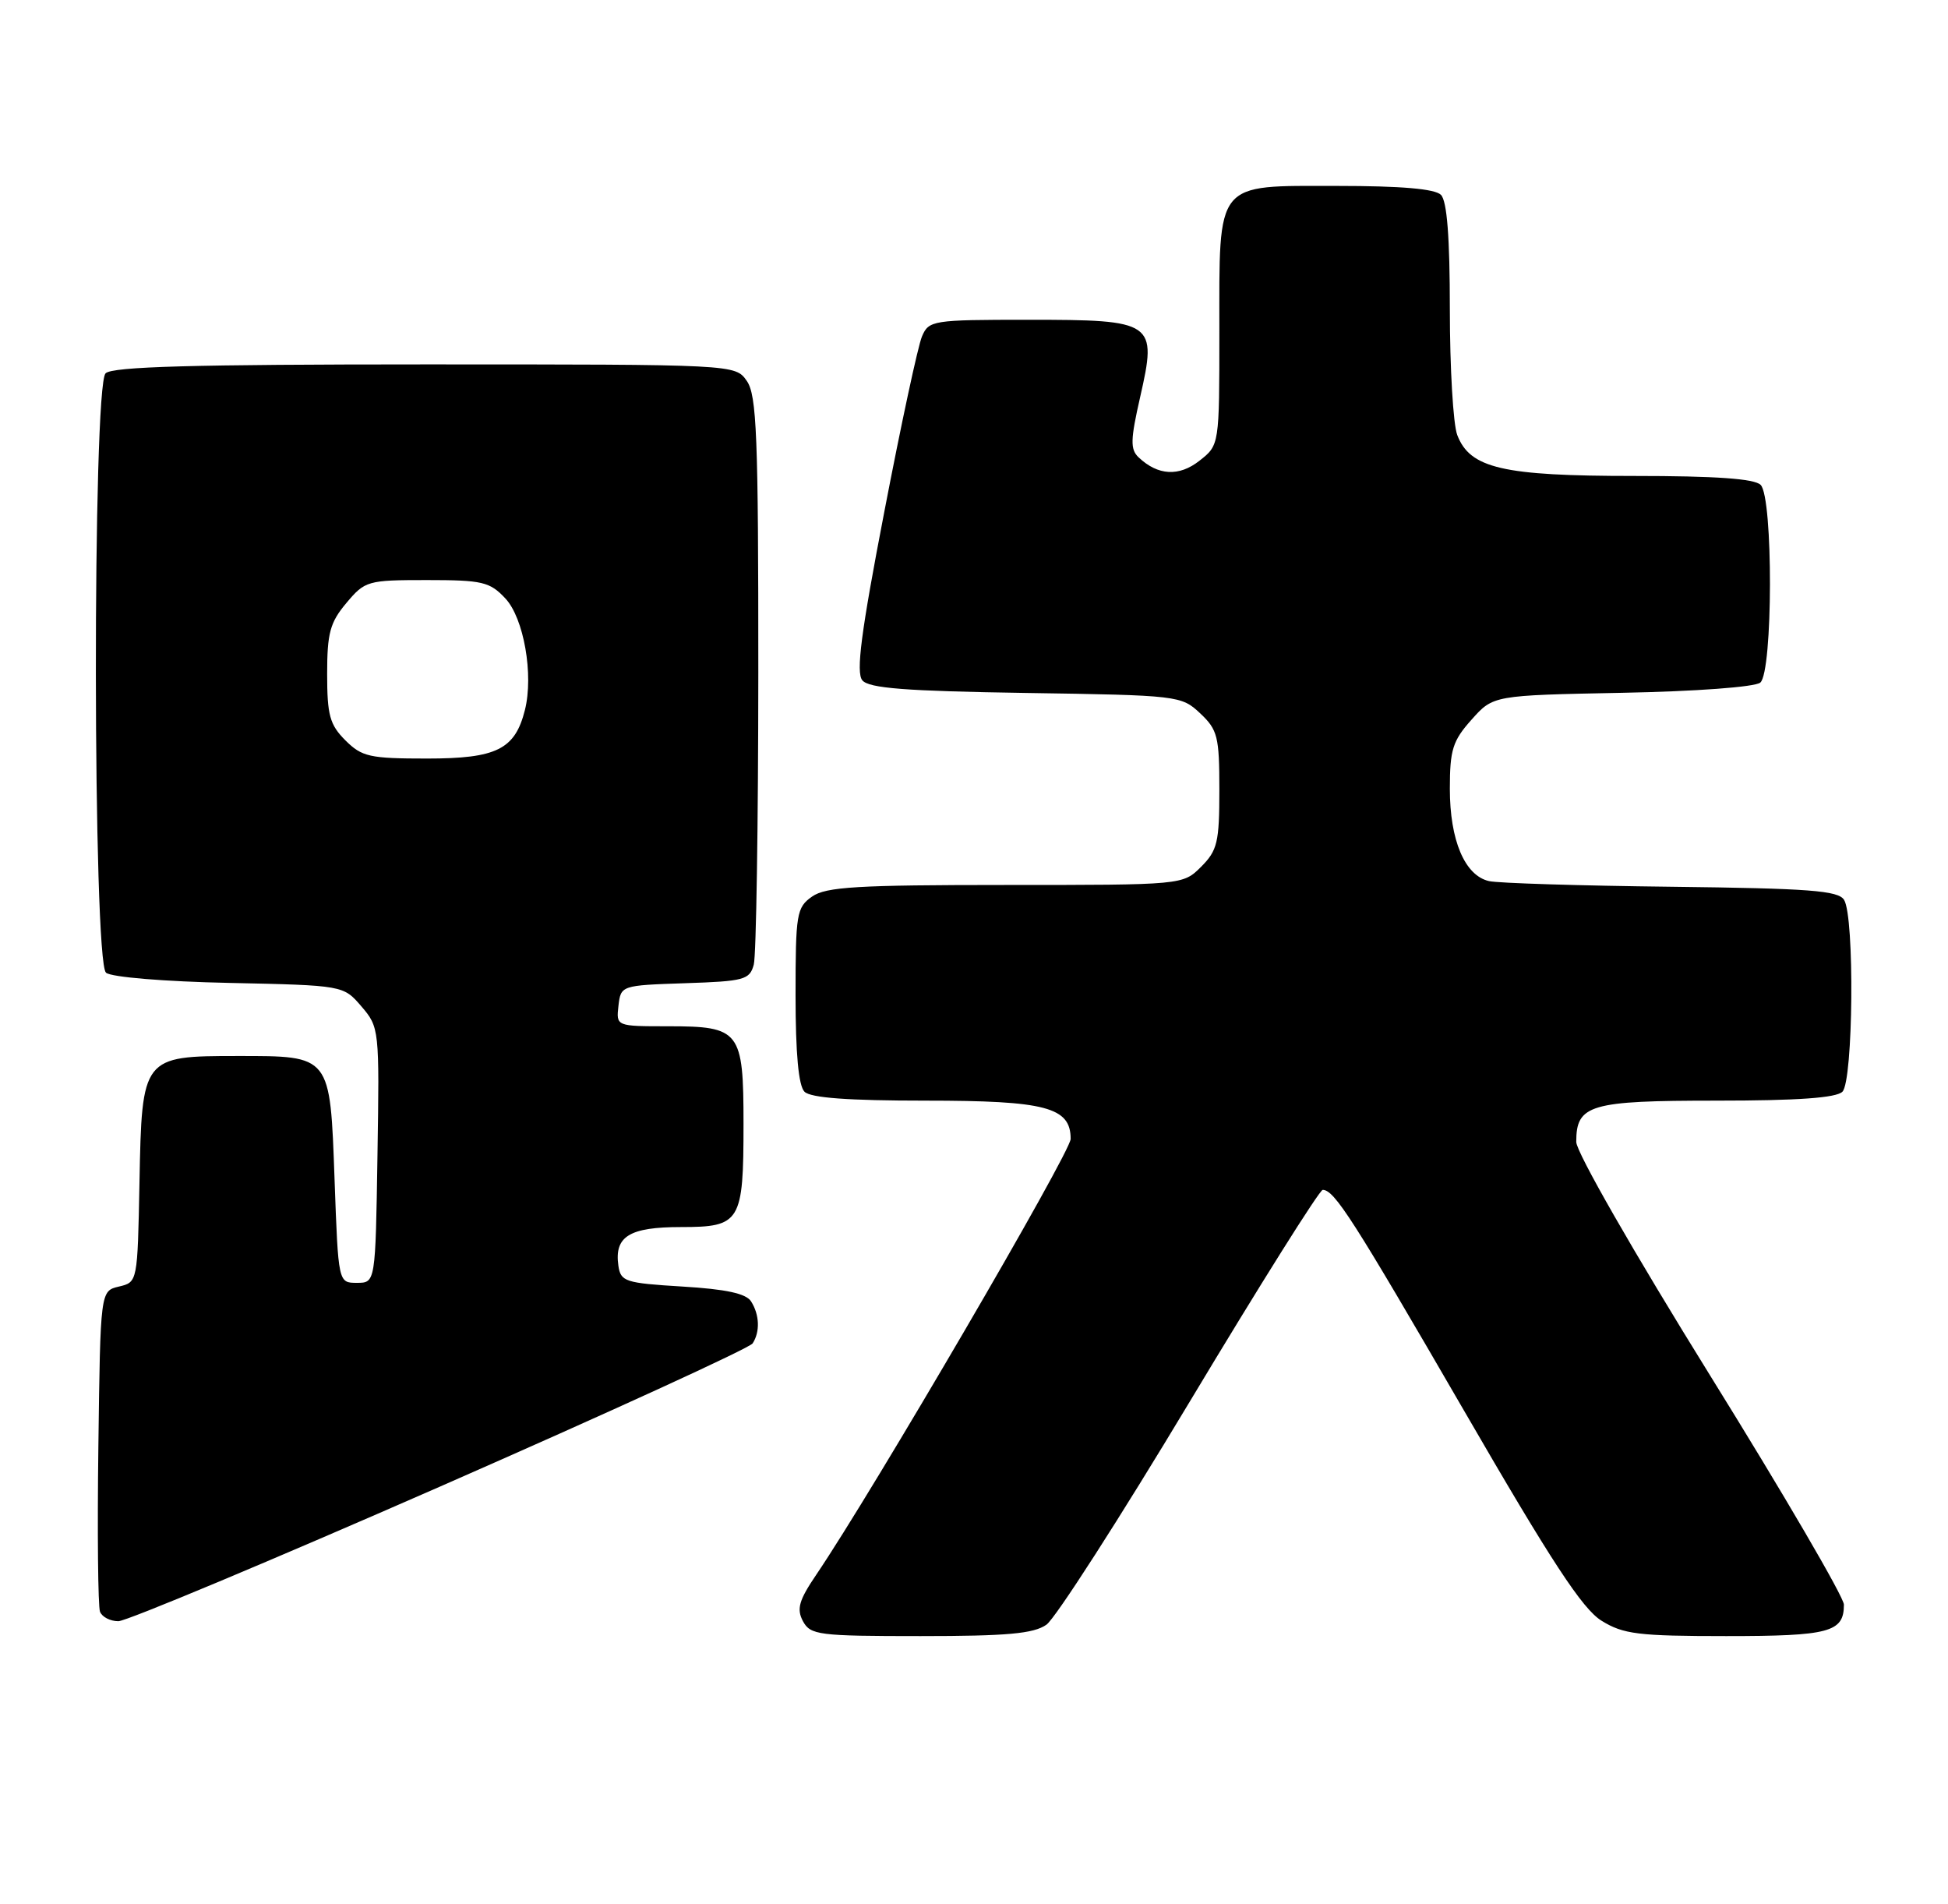<?xml version="1.0" encoding="UTF-8" standalone="no"?>
<!DOCTYPE svg PUBLIC "-//W3C//DTD SVG 1.1//EN" "http://www.w3.org/Graphics/SVG/1.1/DTD/svg11.dtd" >
<svg xmlns="http://www.w3.org/2000/svg" xmlns:xlink="http://www.w3.org/1999/xlink" version="1.1" viewBox="0 0 262 256">
 <g >
 <path fill="currentColor"
d=" M 140.74 218.47 C 141.94 217.63 150.62 204.13 160.02 188.47 C 169.42 172.81 177.47 160.00 177.90 160.00 C 179.47 160.00 181.97 163.91 196.91 189.69 C 208.68 210.02 212.83 216.35 215.41 217.94 C 218.33 219.75 220.36 220.00 232.17 220.00 C 246.06 220.00 248.00 219.48 248.00 215.77 C 248.00 214.77 239.90 200.89 230.00 184.95 C 219.71 168.37 212.00 154.92 212.00 153.55 C 212.00 148.53 213.82 148.00 230.87 148.00 C 241.77 148.00 246.97 147.63 247.80 146.80 C 249.26 145.34 249.45 123.26 248.02 121.00 C 247.24 119.75 243.32 119.46 224.79 119.24 C 212.53 119.10 201.50 118.76 200.27 118.48 C 197.01 117.74 195.00 113.00 195.00 106.07 C 195.00 100.81 195.38 99.61 197.92 96.77 C 200.83 93.50 200.83 93.50 218.17 93.16 C 228.12 92.97 236.03 92.38 236.75 91.79 C 238.46 90.37 238.50 66.90 236.80 65.20 C 235.97 64.37 230.75 64.00 219.77 64.00 C 202.11 64.00 197.70 62.98 195.99 58.48 C 195.45 57.05 195.00 49.46 195.00 41.63 C 195.00 31.90 194.62 27.02 193.80 26.20 C 192.99 25.39 188.43 25.00 179.86 25.00 C 163.31 25.00 164.00 24.14 164.00 44.65 C 164.00 59.85 164.00 59.85 161.34 61.94 C 158.58 64.12 155.74 63.96 153.14 61.50 C 152.00 60.42 152.04 59.13 153.35 53.38 C 155.65 43.27 155.27 43.00 138.32 43.00 C 125.41 43.00 124.92 43.08 124.00 45.25 C 123.47 46.49 121.19 57.08 118.94 68.80 C 115.80 85.08 115.11 90.42 115.98 91.48 C 116.87 92.55 121.78 92.93 137.98 93.18 C 158.48 93.49 158.89 93.54 161.42 95.92 C 163.77 98.13 164.00 99.05 164.00 106.22 C 164.00 113.24 163.74 114.36 161.55 116.55 C 159.09 119.00 159.09 119.00 135.27 119.00 C 115.32 119.00 111.08 119.25 109.22 120.56 C 107.14 122.02 107.00 122.86 107.00 133.86 C 107.00 141.66 107.40 146.00 108.20 146.80 C 109.03 147.63 114.08 148.00 124.48 148.00 C 140.66 148.00 144.00 148.88 144.00 153.15 C 144.00 154.95 117.35 200.59 109.79 211.74 C 107.45 215.19 107.12 216.35 107.99 217.99 C 109.00 219.86 110.07 220.00 123.81 220.00 C 135.43 220.00 139.02 219.68 140.74 218.47 Z  M 59.20 199.89 C 81.91 189.93 100.83 181.27 101.23 180.64 C 102.24 179.08 102.16 176.80 101.02 175.00 C 100.36 173.94 97.65 173.35 91.79 173.00 C 84.07 172.53 83.48 172.34 83.17 170.19 C 82.61 166.25 84.65 165.00 91.59 165.00 C 99.60 165.00 100.00 164.34 100.00 151.14 C 100.00 138.59 99.54 138.00 89.86 138.00 C 82.87 138.00 82.87 138.00 83.18 135.25 C 83.50 132.51 83.54 132.50 92.14 132.21 C 100.10 131.95 100.83 131.75 101.38 129.71 C 101.71 128.50 101.98 110.84 101.99 90.47 C 102.00 58.56 101.78 53.14 100.44 51.22 C 98.89 49.00 98.89 49.00 57.14 49.00 C 26.01 49.00 15.10 49.30 14.20 50.20 C 12.42 51.98 12.48 129.32 14.26 130.80 C 14.98 131.40 22.15 131.99 30.85 132.17 C 46.18 132.50 46.18 132.50 48.61 135.33 C 51.01 138.13 51.04 138.40 50.77 155.33 C 50.50 172.50 50.50 172.50 48.00 172.50 C 45.50 172.50 45.50 172.50 45.00 158.67 C 44.39 141.79 44.55 142.00 31.92 142.00 C 19.15 142.00 19.08 142.10 18.76 158.96 C 18.50 172.40 18.50 172.41 16.00 173.00 C 13.50 173.59 13.50 173.59 13.23 194.52 C 13.08 206.03 13.18 216.02 13.45 216.72 C 13.72 217.43 14.83 218.00 15.92 218.00 C 17.01 218.00 36.48 209.85 59.20 199.89 Z  M 46.45 99.55 C 44.35 97.45 44.00 96.16 44.00 90.62 C 44.00 85.12 44.39 83.69 46.59 81.08 C 49.09 78.10 49.44 78.00 57.41 78.00 C 64.88 78.00 65.87 78.23 67.97 80.47 C 70.45 83.11 71.79 90.73 70.60 95.47 C 69.27 100.77 66.80 102.00 57.45 102.00 C 49.71 102.00 48.68 101.77 46.45 99.55 Z "/>
</g>
</svg>